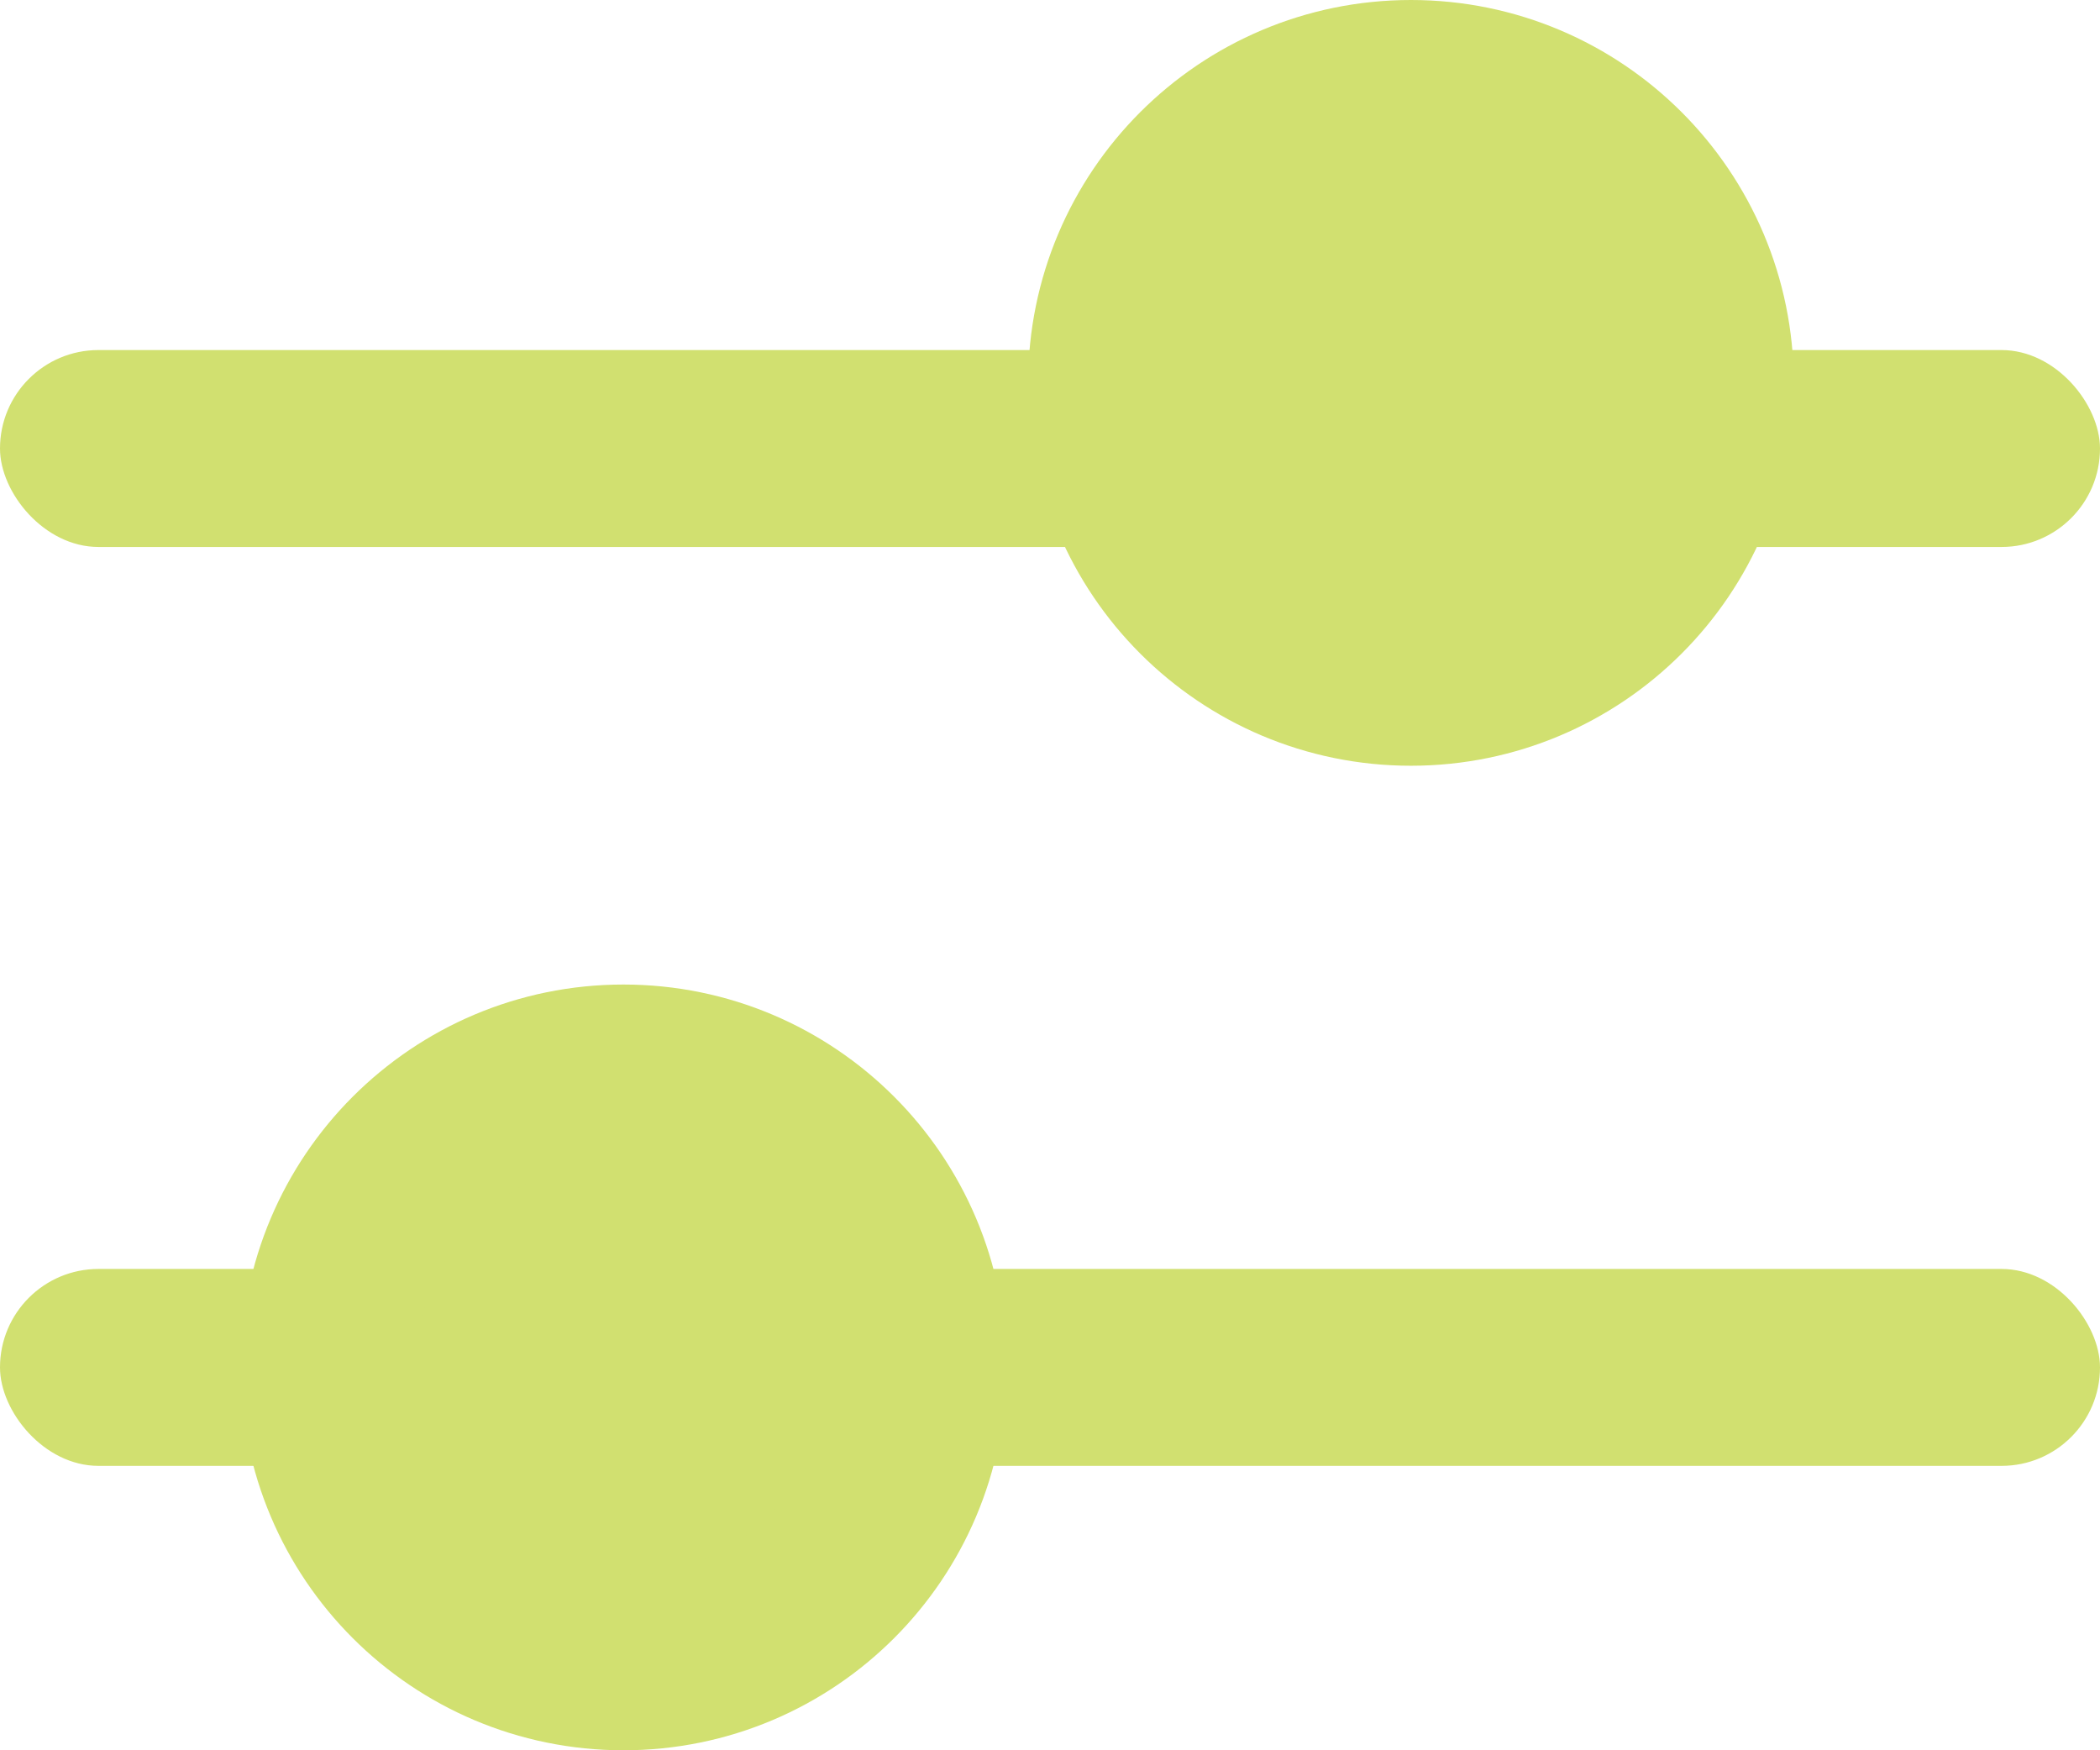 <svg width="24" height="20" viewBox="0 0 24 20" fill="none" xmlns="http://www.w3.org/2000/svg">
<rect y="4" width="24" height="2.25" rx="1.125" fill="#D1E070"/>
<rect y="14.5" width="24" height="2.25" rx="1.125" fill="#D1E070"/>
<circle cx="16.125" cy="4.375" r="3.375" fill="#D1E070" stroke="#D1E070" stroke-width="2"/>
<circle cx="7.125" cy="15.625" r="3.375" fill="#D1E070" stroke="#D1E070" stroke-width="2"/>
</svg>

